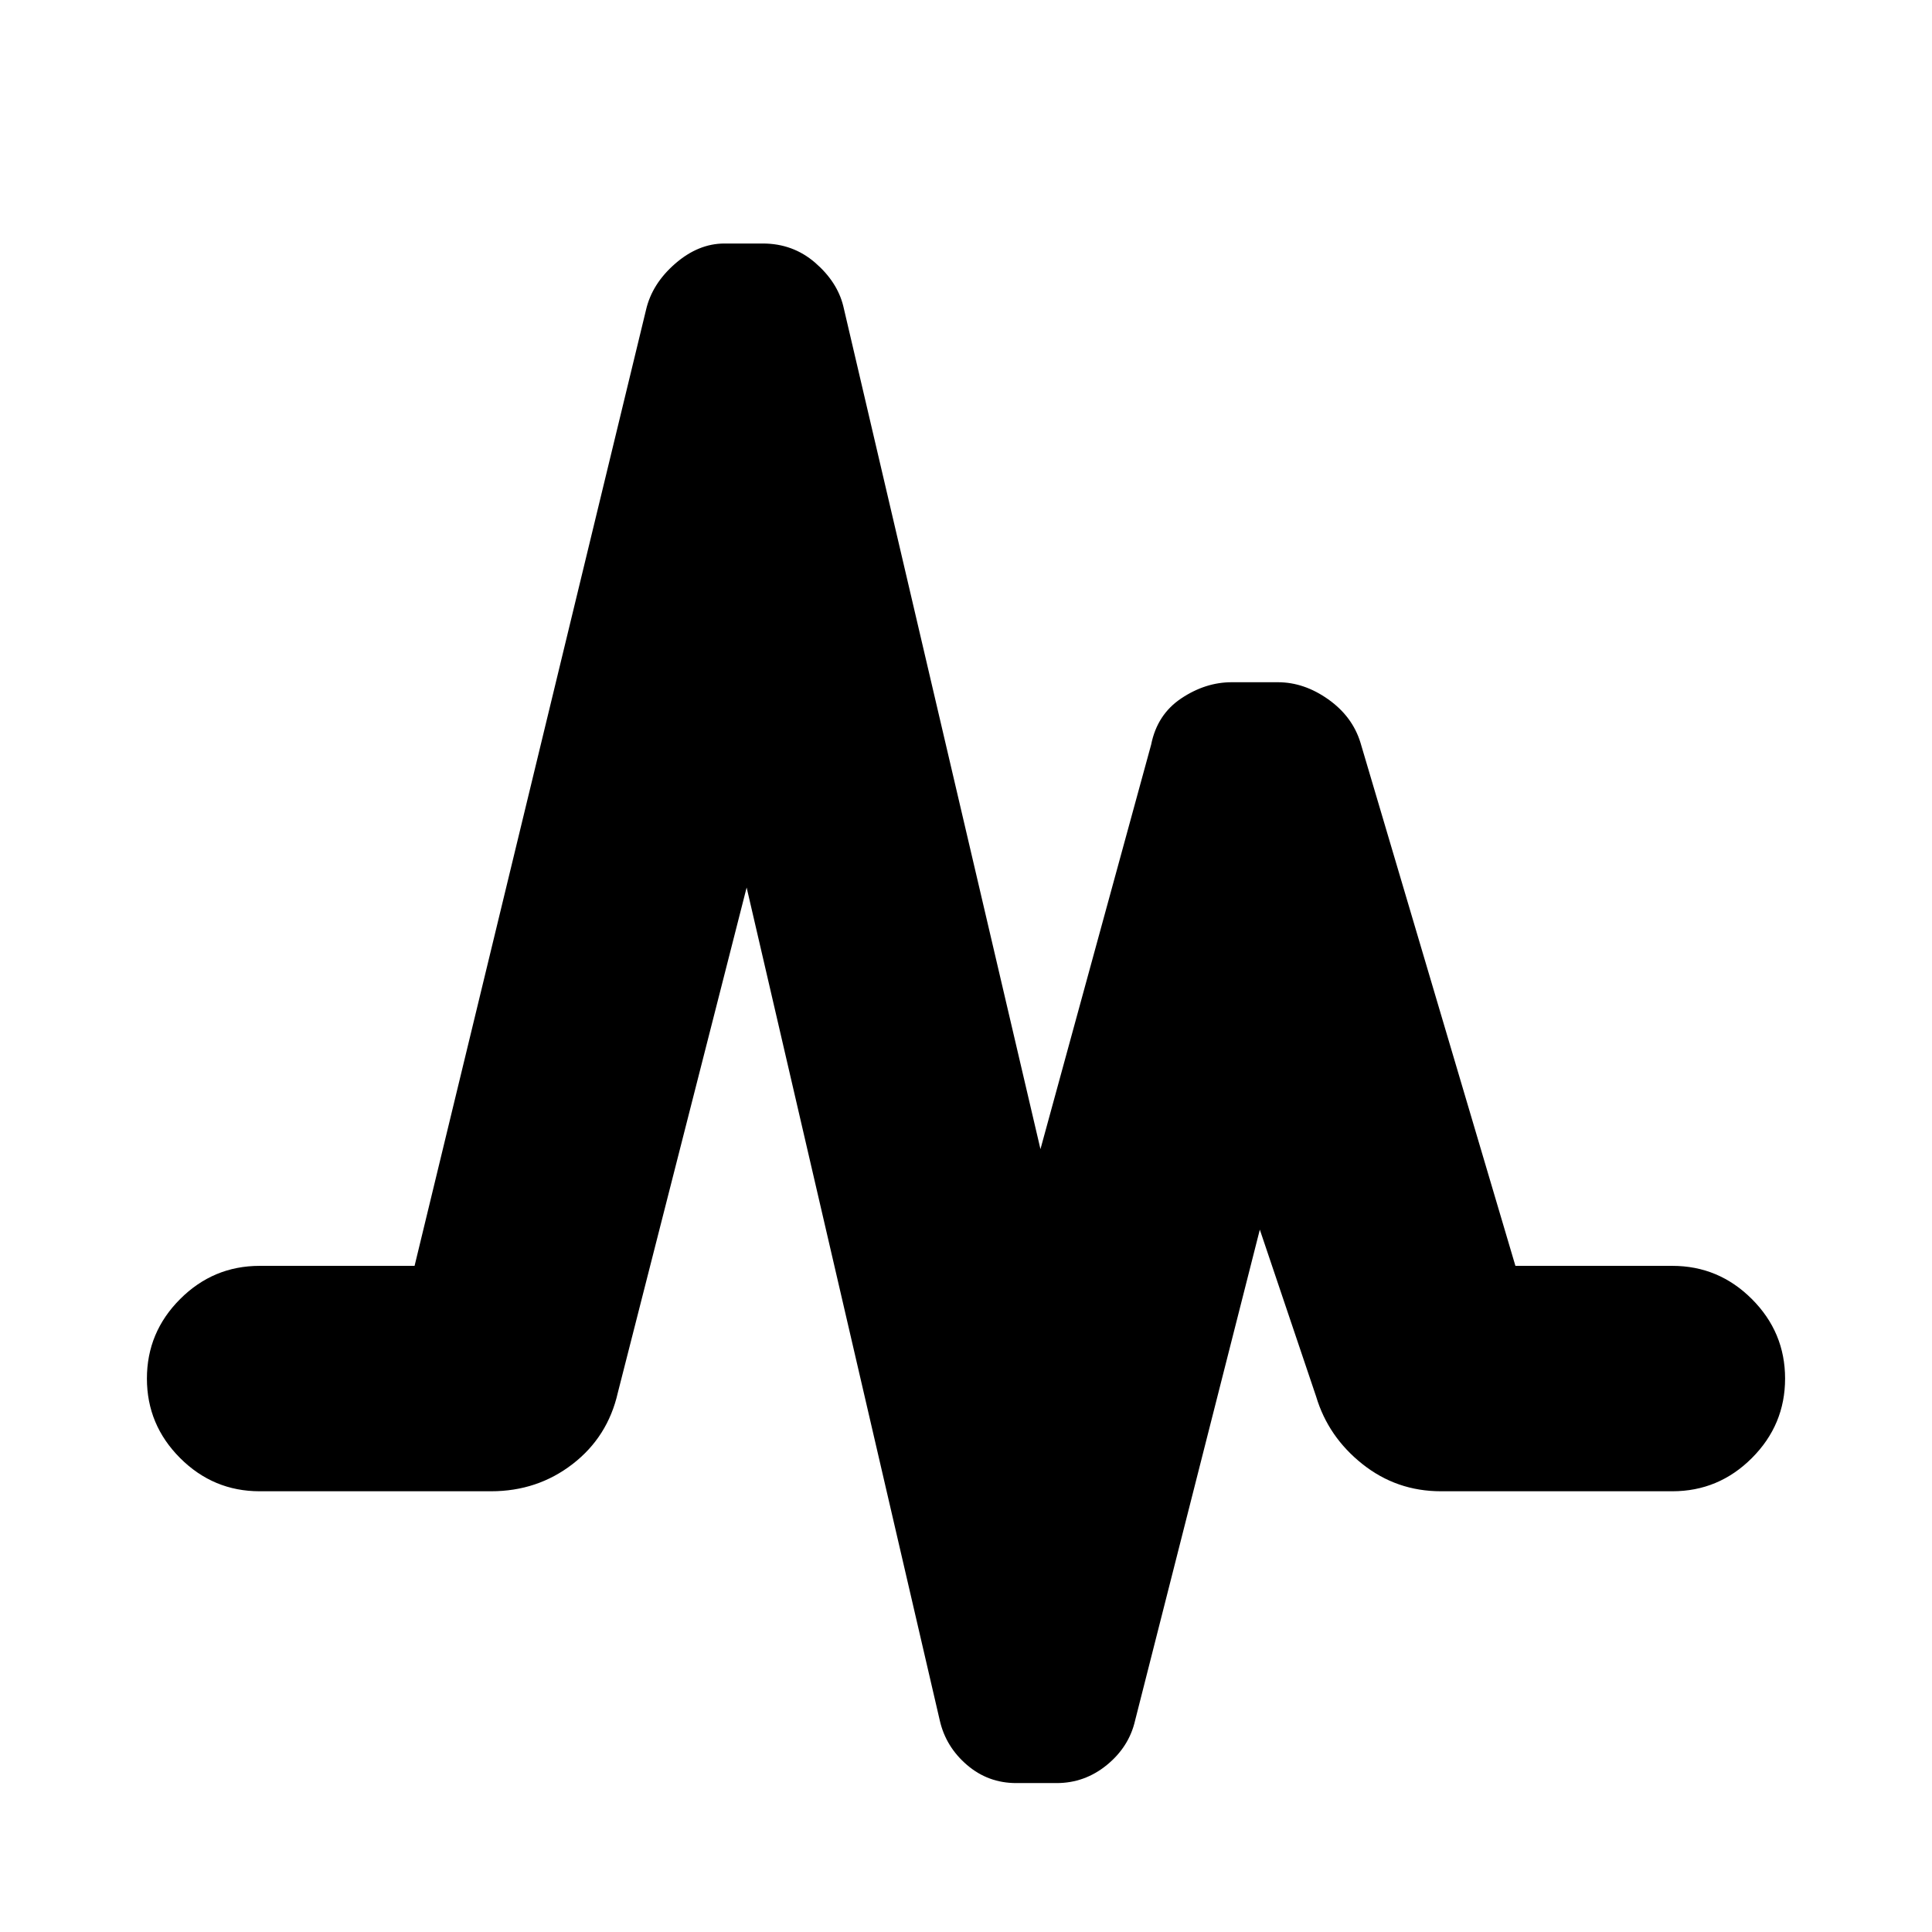 <svg xmlns="http://www.w3.org/2000/svg" height="20" viewBox="0 -960 960 960" width="20"><path d="m206-331 115-475q3-13 14.5-23t24.5-10h19q15 0 26 9.5t14 21.5l98 419 55-201q3-15 15-23t25-8h23q13 0 25 8.5t16 21.5l77 260h78q23 0 39.5 16.5T887-275q0 23-16.5 39.5T831-219H716q-22 0-39-13.5T654-266l-28-83-62 244q-3 13-14 22t-25 9h-20q-14 0-24.5-9T467-105l-96-414-64 251q-5 22-22.5 35.5T244-219H129q-23 0-39.5-16.5T73-275q0-23 16.5-39.5T129-331h77Z"/></svg>